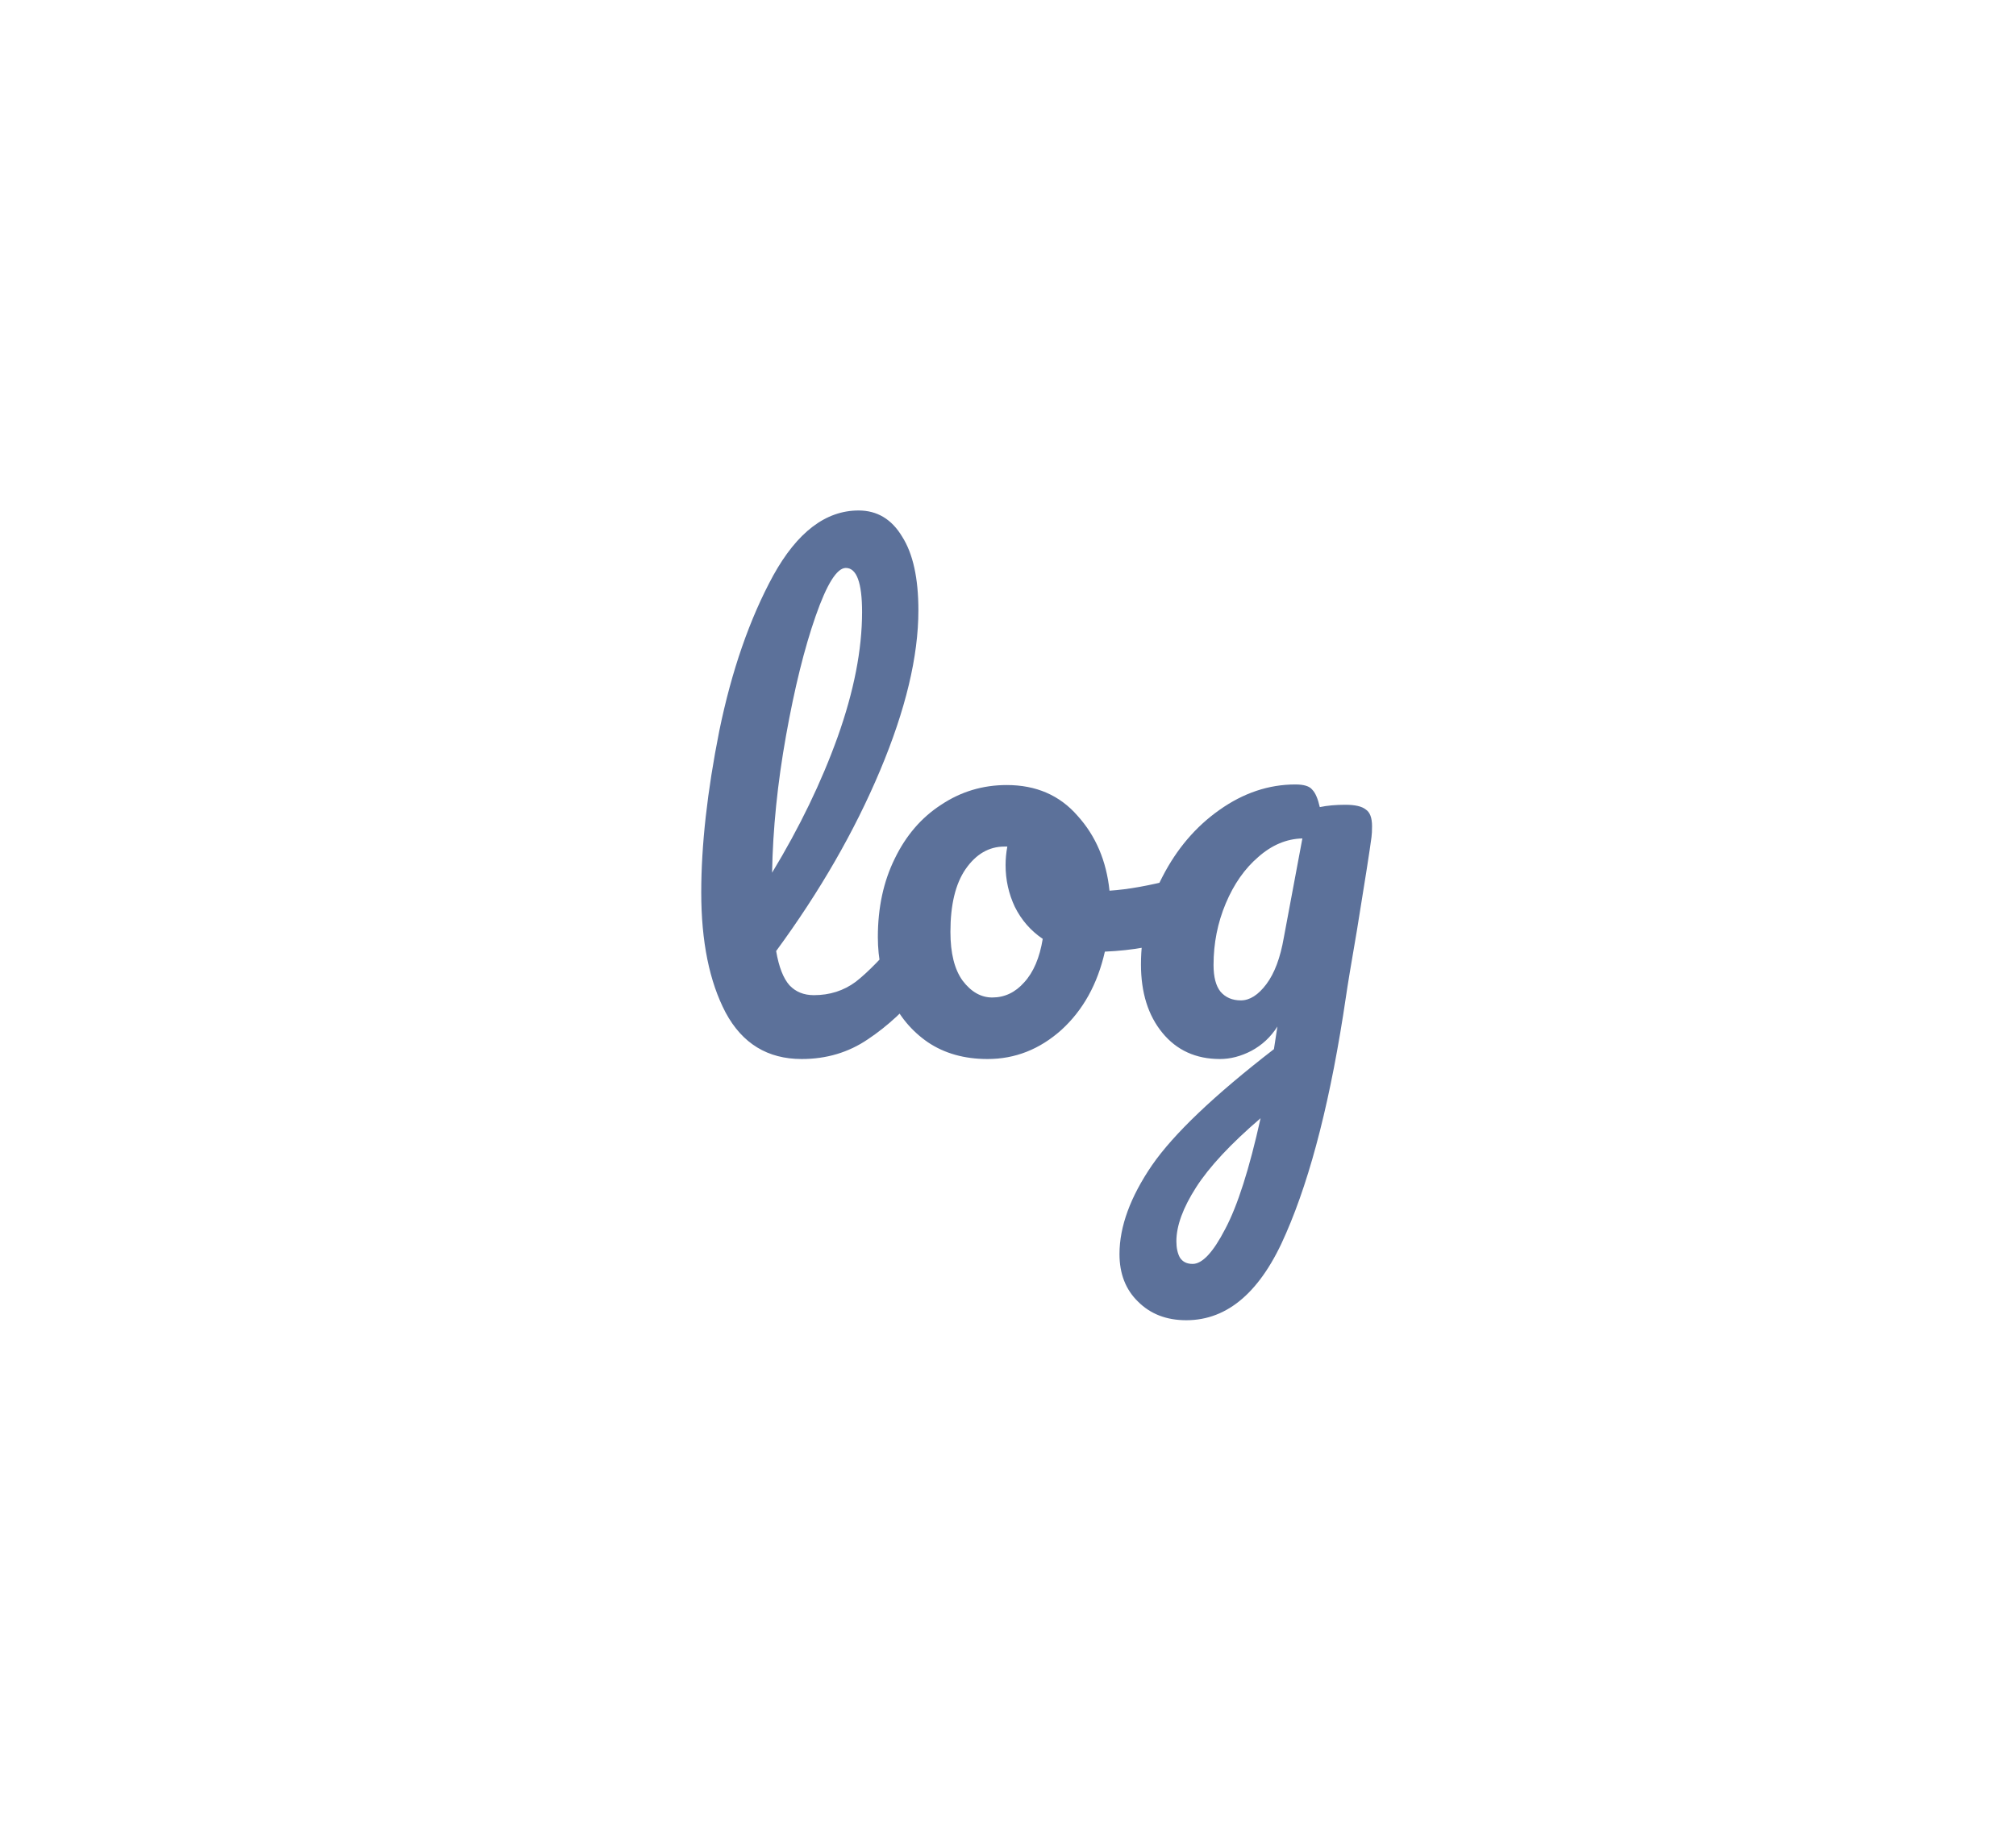 <svg width="250" height="226" viewBox="0 0 250 226" fill="none" xmlns="http://www.w3.org/2000/svg">
<rect width="250" height="226" fill="white"/>
<path d="M113.744 114.944C114.368 114.944 114.848 115.232 115.184 115.808C115.568 116.384 115.76 117.176 115.76 118.184C115.76 120.104 115.304 121.592 114.392 122.648C112.328 125.192 110.072 127.28 107.624 128.912C105.224 130.544 102.488 131.36 99.416 131.36C95.192 131.36 92.048 129.44 89.984 125.6C87.968 121.76 86.96 116.792 86.96 110.696C86.96 104.84 87.704 98.168 89.192 90.68C90.728 83.192 92.96 76.76 95.888 71.384C98.864 66.008 102.392 63.32 106.472 63.32C108.776 63.32 110.576 64.4 111.872 66.56C113.216 68.672 113.888 71.72 113.888 75.704C113.888 81.416 112.304 88.04 109.136 95.576C105.968 103.112 101.672 110.576 96.248 117.968C96.584 119.936 97.136 121.352 97.904 122.216C98.672 123.032 99.68 123.44 100.928 123.44C102.896 123.44 104.624 122.888 106.112 121.784C107.6 120.632 109.496 118.688 111.8 115.952C112.376 115.28 113.024 114.944 113.744 114.944ZM104.888 70.448C103.784 70.448 102.536 72.44 101.144 76.424C99.752 80.408 98.528 85.352 97.472 91.256C96.416 97.16 95.84 102.824 95.744 108.248C99.152 102.632 101.864 97.016 103.88 91.4C105.896 85.736 106.904 80.576 106.904 75.92C106.904 72.272 106.232 70.448 104.888 70.448ZM146.66 108.896C147.284 108.896 147.764 109.208 148.1 109.832C148.436 110.456 148.604 111.248 148.604 112.208C148.604 114.512 147.908 115.88 146.516 116.312C143.636 117.32 140.468 117.896 137.012 118.04C136.1 122.072 134.3 125.312 131.612 127.76C128.924 130.16 125.876 131.36 122.468 131.36C119.588 131.36 117.116 130.664 115.052 129.272C113.036 127.88 111.5 126.032 110.444 123.728C109.388 121.424 108.86 118.928 108.86 116.24C108.86 112.592 109.556 109.352 110.948 106.52C112.34 103.64 114.26 101.408 116.708 99.824C119.156 98.192 121.868 97.376 124.844 97.376C128.492 97.376 131.42 98.648 133.628 101.192C135.884 103.688 137.204 106.784 137.588 110.48C139.844 110.336 142.532 109.856 145.652 109.04C146.036 108.944 146.372 108.896 146.66 108.896ZM123.044 123.728C124.58 123.728 125.9 123.104 127.004 121.856C128.156 120.608 128.924 118.808 129.308 116.456C127.82 115.448 126.668 114.128 125.852 112.496C125.084 110.864 124.7 109.136 124.7 107.312C124.7 106.544 124.772 105.776 124.916 105.008H124.556C122.636 105.008 121.028 105.944 119.732 107.816C118.484 109.64 117.86 112.232 117.86 115.592C117.86 118.232 118.364 120.248 119.372 121.64C120.428 123.032 121.652 123.728 123.044 123.728ZM166.833 99.824C168.033 99.824 168.873 100.016 169.353 100.4C169.881 100.736 170.145 101.432 170.145 102.488C170.145 103.064 170.121 103.52 170.073 103.856C169.881 105.344 169.281 109.184 168.273 115.376C167.553 119.552 167.097 122.312 166.905 123.656C165.081 136.04 162.609 145.808 159.489 152.96C156.417 160.16 152.289 163.76 147.105 163.76C144.657 163.76 142.665 162.992 141.129 161.456C139.593 159.968 138.825 158 138.825 155.552C138.825 152.144 140.169 148.472 142.857 144.536C145.545 140.648 150.585 135.848 157.977 130.136L158.409 127.328C157.593 128.624 156.513 129.632 155.169 130.352C153.873 131.024 152.577 131.36 151.281 131.36C148.305 131.36 145.929 130.28 144.153 128.12C142.377 125.96 141.489 123.128 141.489 119.624C141.489 115.784 142.377 112.16 144.153 108.752C145.929 105.296 148.281 102.536 151.209 100.472C154.185 98.36 157.329 97.304 160.641 97.304C161.697 97.304 162.393 97.52 162.729 97.952C163.113 98.336 163.425 99.056 163.665 100.112C164.577 99.92 165.633 99.824 166.833 99.824ZM153.873 124.088C154.977 124.088 156.033 123.416 157.041 122.072C158.049 120.728 158.769 118.808 159.201 116.312L161.505 104C159.537 104.048 157.713 104.816 156.033 106.304C154.353 107.744 153.009 109.664 152.001 112.064C150.993 114.464 150.489 117.008 150.489 119.696C150.489 121.184 150.777 122.288 151.353 123.008C151.977 123.728 152.817 124.088 153.873 124.088ZM147.897 156.776C149.097 156.776 150.441 155.336 151.929 152.456C153.465 149.576 154.929 144.992 156.321 138.704C152.625 141.872 149.961 144.728 148.329 147.272C146.697 149.816 145.881 152.048 145.881 153.968C145.881 154.784 146.025 155.456 146.313 155.984C146.649 156.512 147.177 156.776 147.897 156.776Z" fill="#5C719A"/>
</svg>
